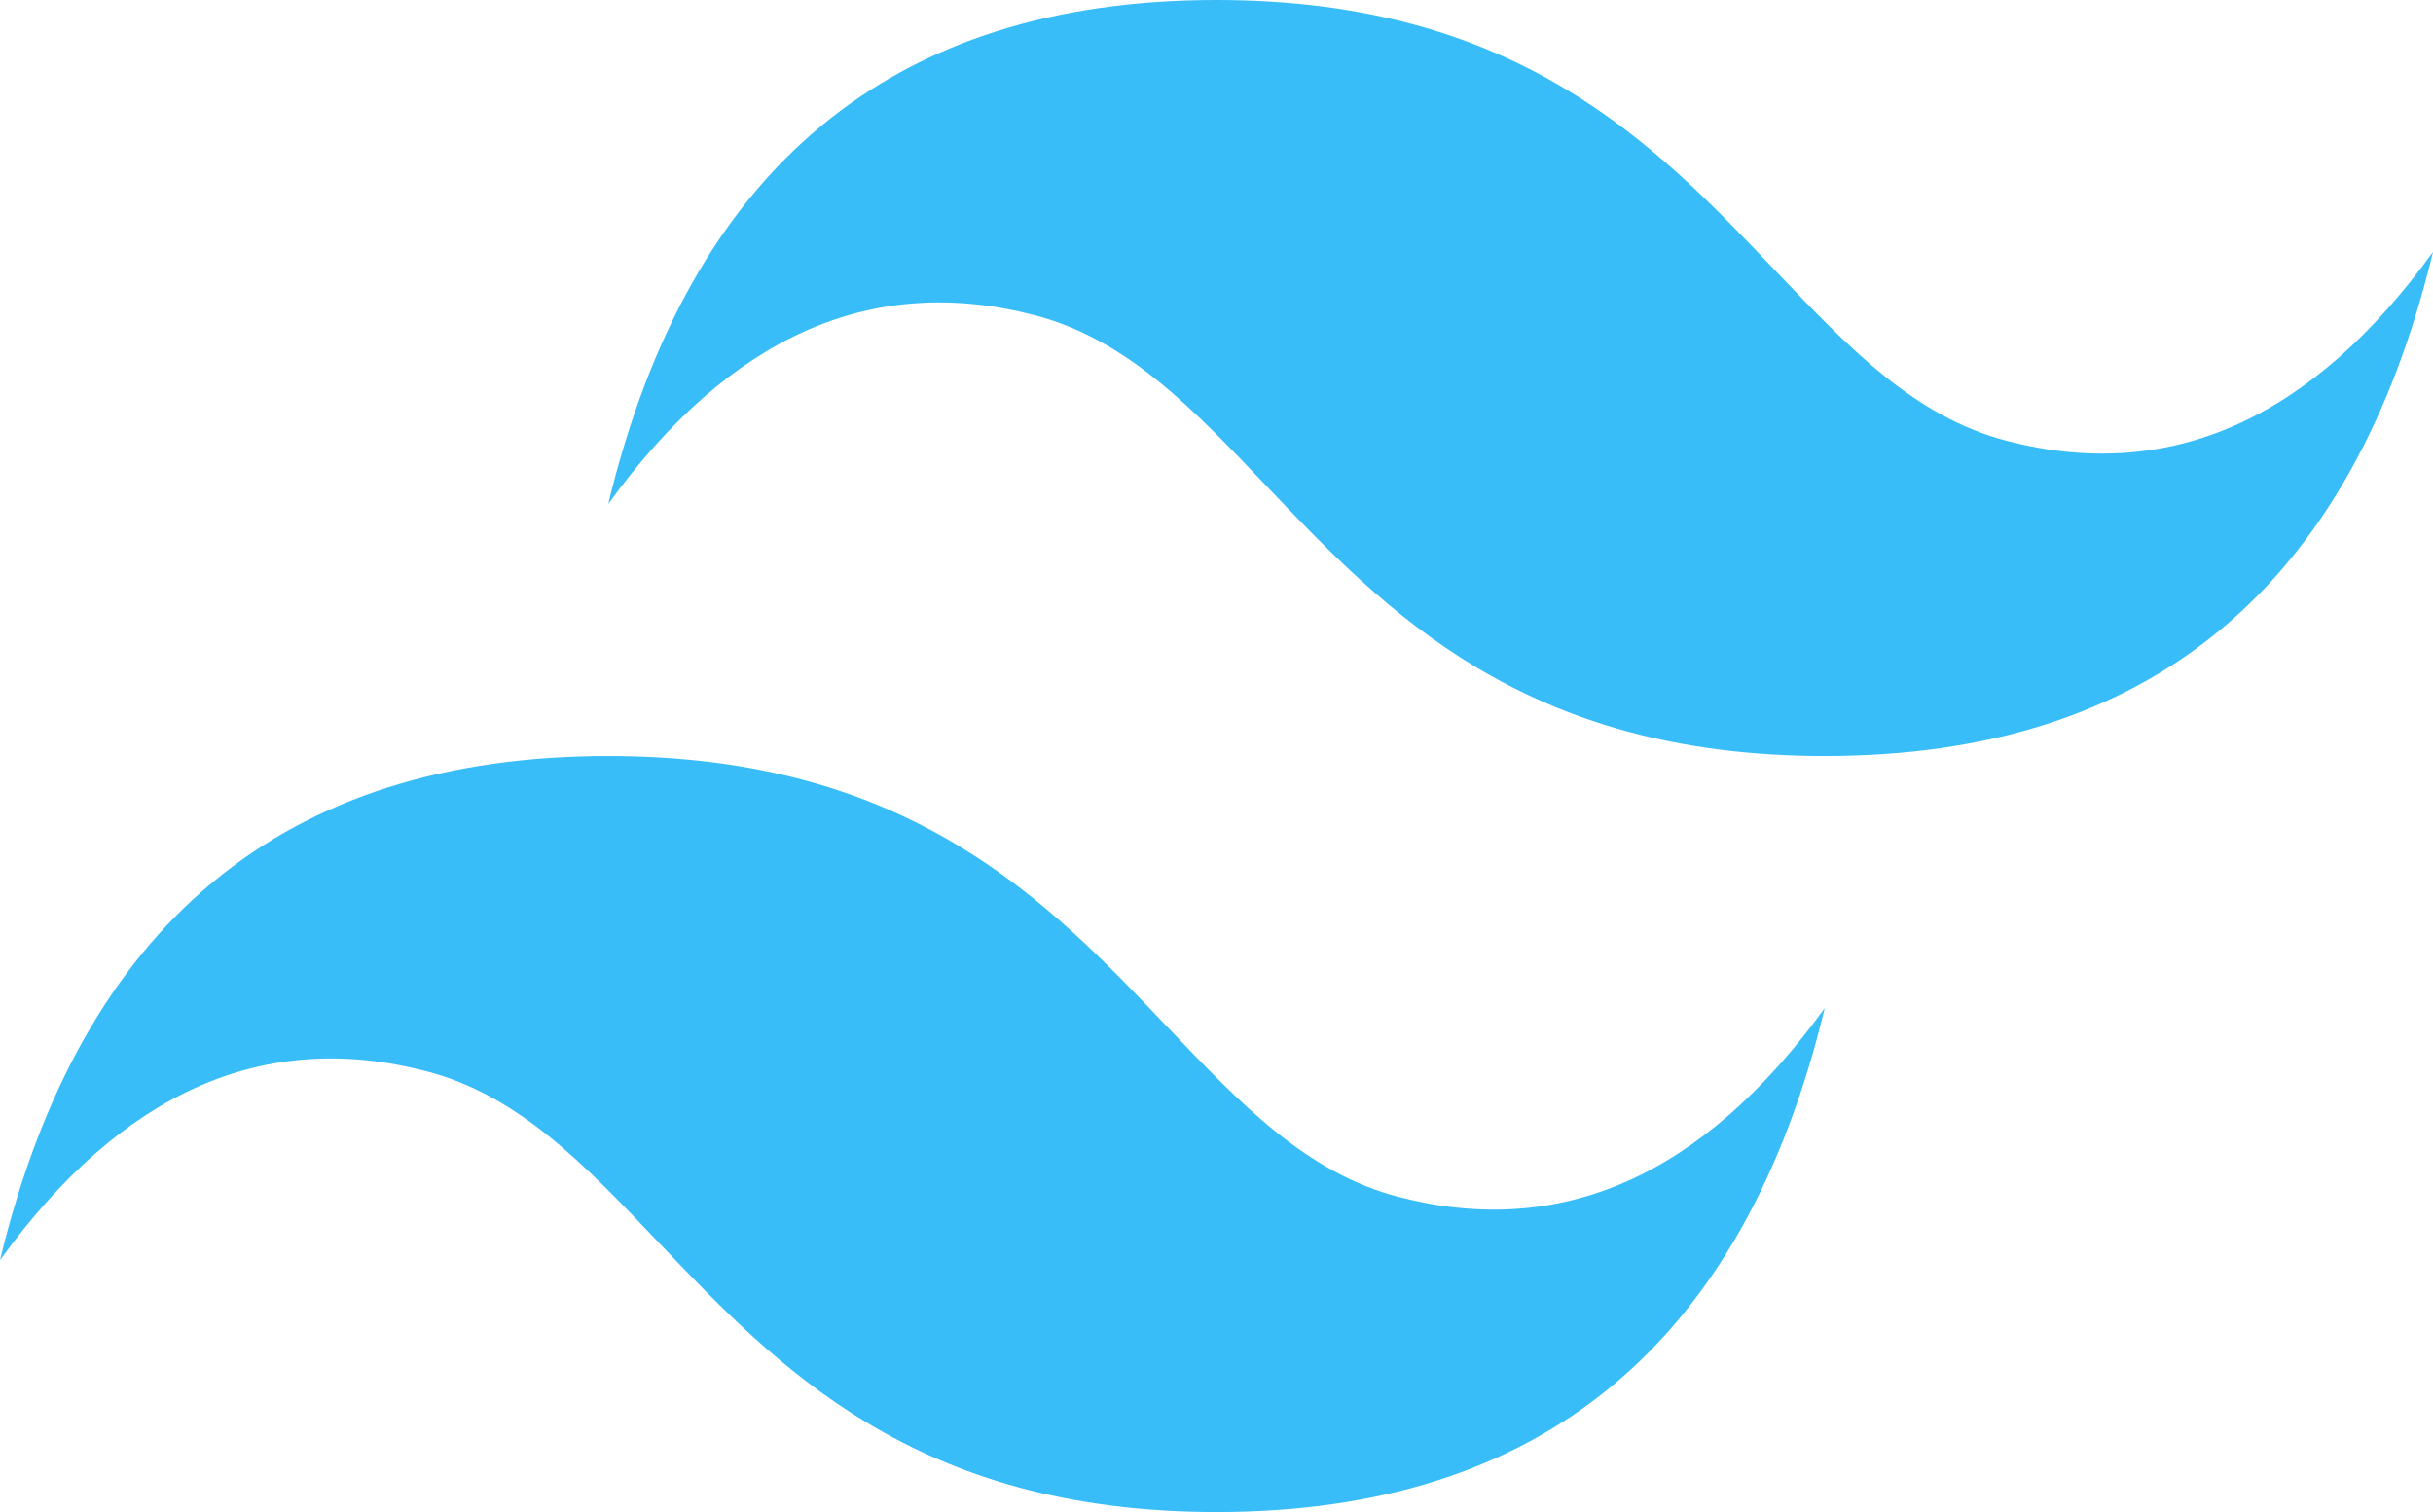 <svg width="74" height="46" viewBox="0 0 74 46" fill="none" xmlns="http://www.w3.org/2000/svg">
<path d="M37 0C27.133 0 20.969 5.109 18.5 15.332C22.199 10.222 26.517 8.306 31.449 9.584C34.265 10.311 36.277 12.427 38.506 14.771C42.133 18.585 46.331 23 55.5 23C65.366 23 71.531 17.89 74 7.665C70.3 12.777 65.984 14.694 61.051 13.416C58.235 12.688 56.225 10.573 53.993 8.229C50.369 4.415 46.171 0 37 0ZM18.5 23C8.634 23 2.469 28.11 0 38.335C3.7 33.223 8.016 31.306 12.949 32.584C15.765 33.312 17.777 35.427 20.006 37.771C23.633 41.585 27.831 46 37 46C46.866 46 53.031 40.891 55.5 30.668C51.8 35.778 47.483 37.694 42.551 36.416C39.735 35.689 37.725 33.573 35.493 31.229C31.869 27.415 27.671 23 18.5 23Z" fill="#38BDF8"/>
</svg>
